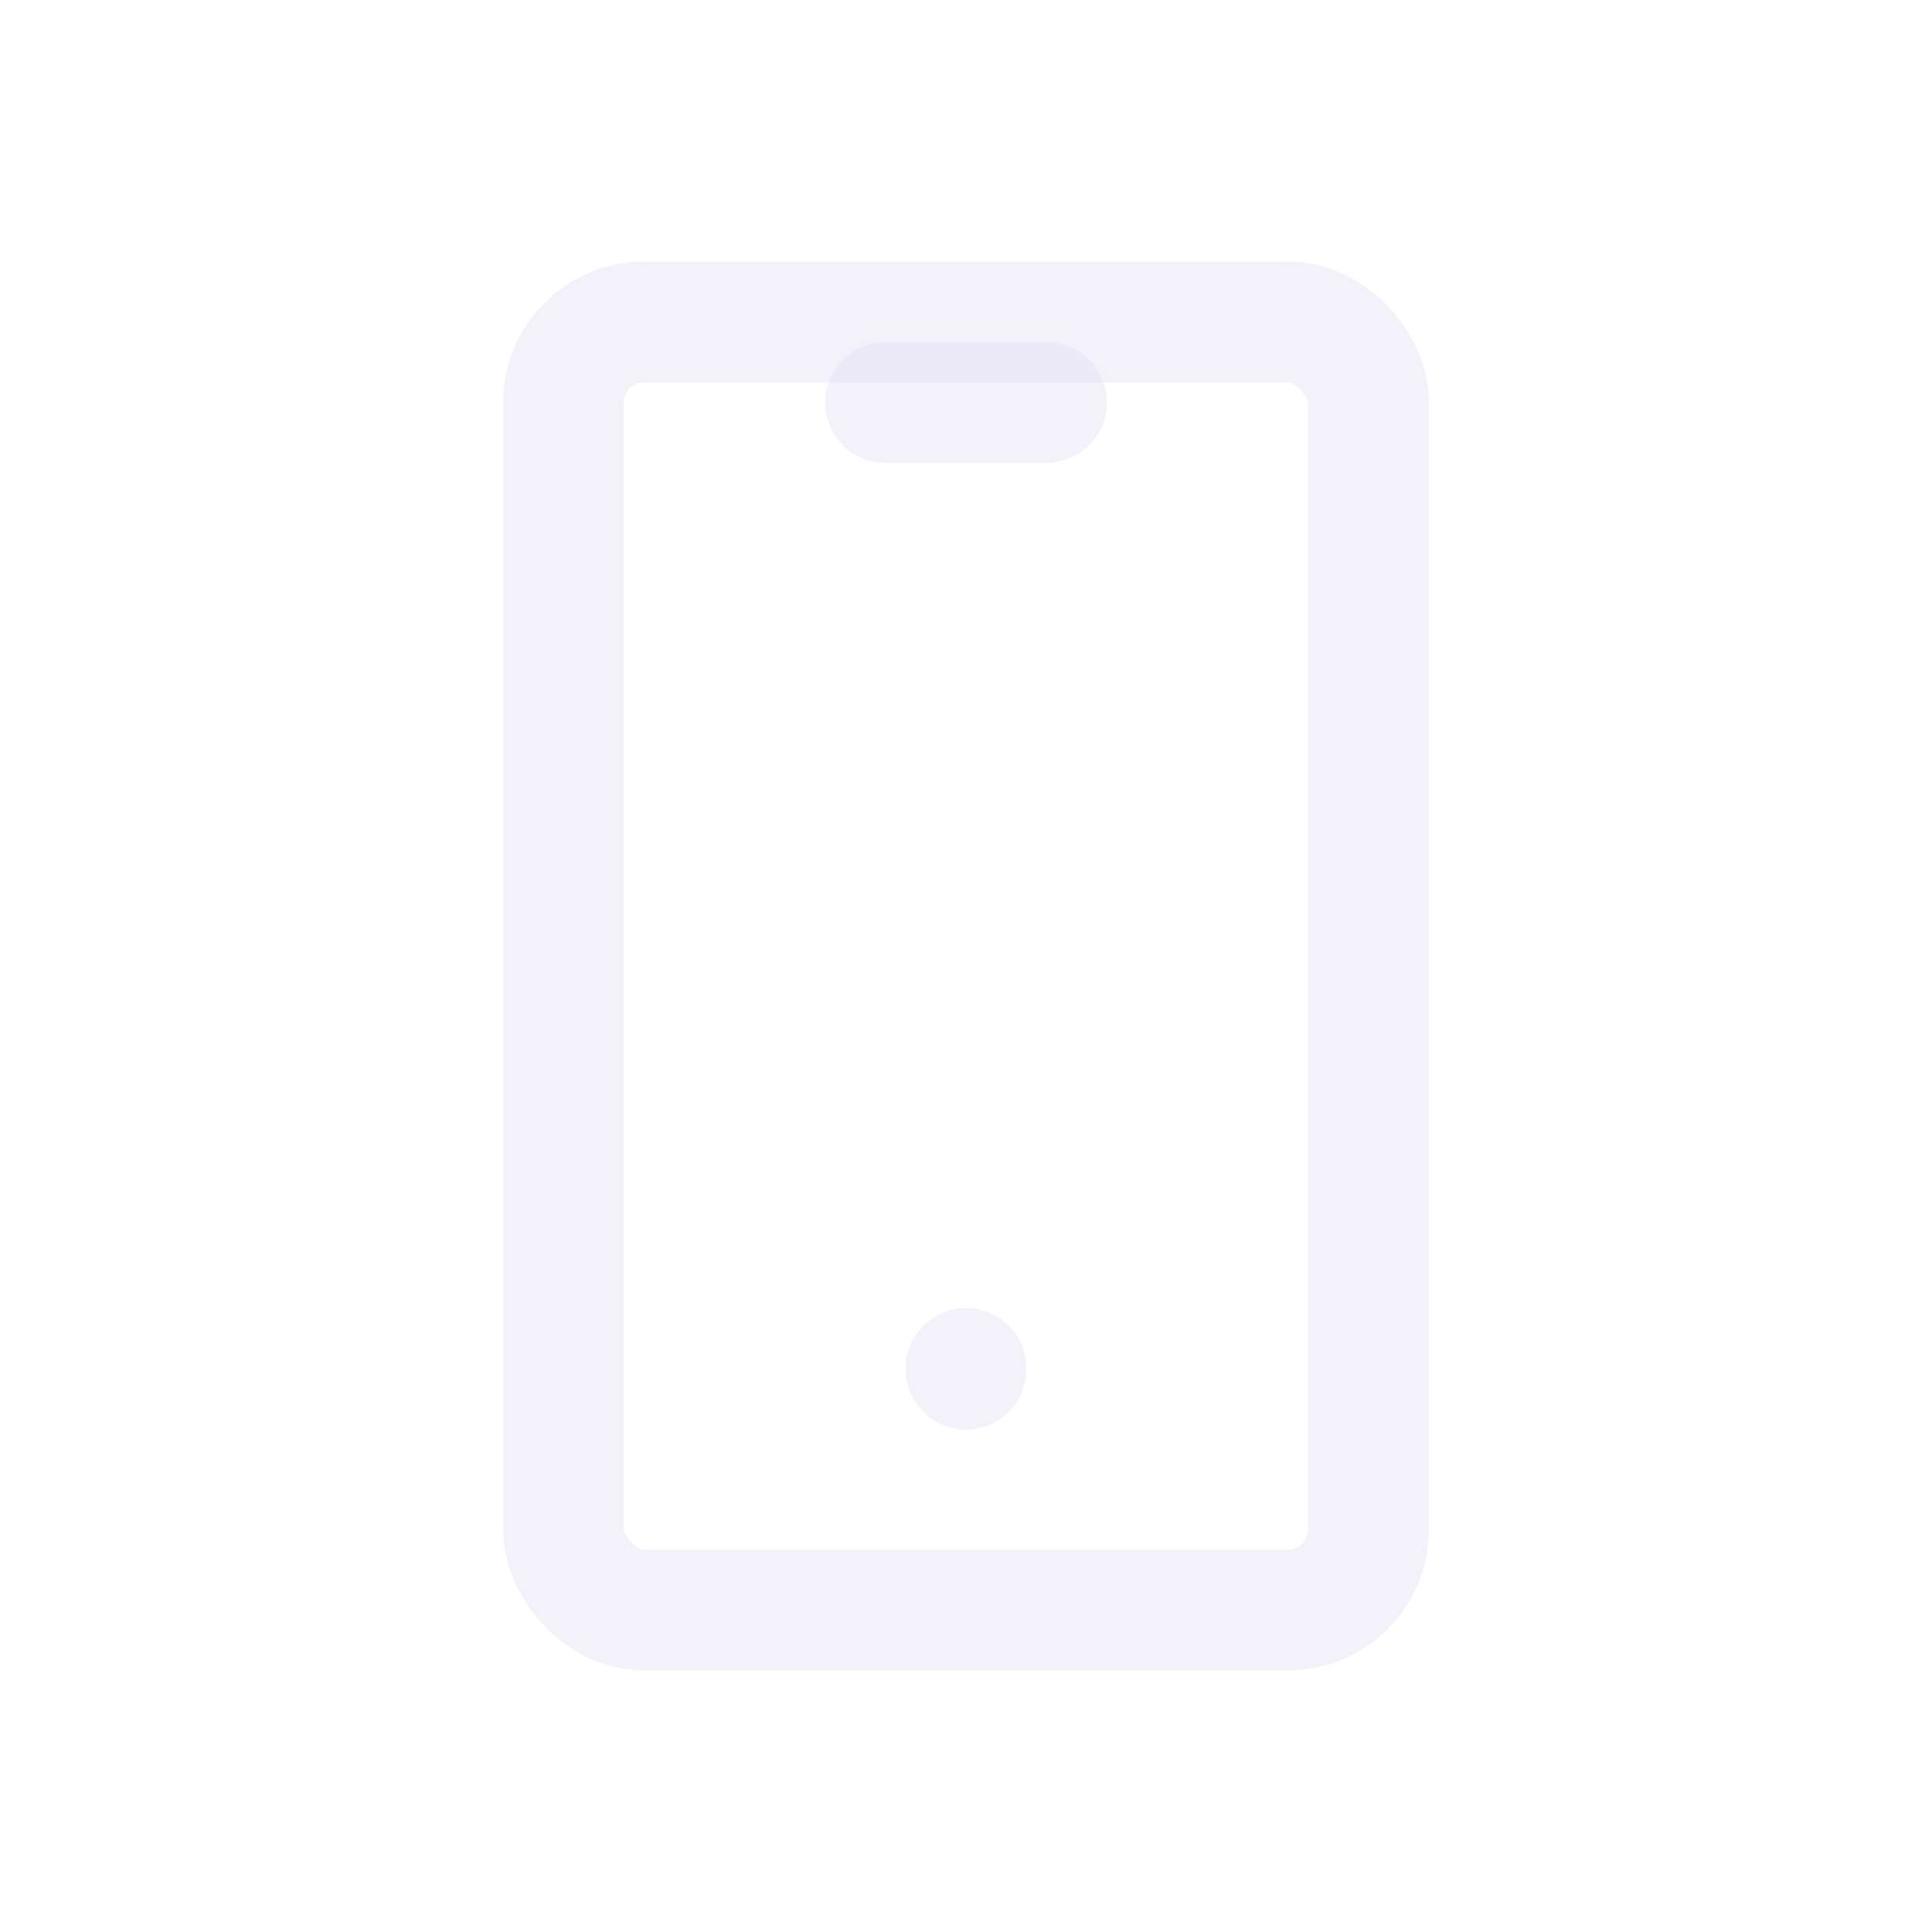 <svg width="24" height="24" viewBox="0 0 24 24" fill="none" xmlns="http://www.w3.org/2000/svg">
<rect x="7" y="4" width="10" height="16" rx="1" stroke="#E1DEF5" stroke-opacity="0.4" stroke-width="1.5" stroke-linecap="round" stroke-linejoin="round"/>
<path d="M11 5H13" stroke="#E1DEF5" stroke-opacity="0.4" stroke-width="1.5" stroke-linecap="round" stroke-linejoin="round"/>
<path d="M12 17V17.01" stroke="#E1DEF5" stroke-opacity="0.4" stroke-width="1.5" stroke-linecap="round" stroke-linejoin="round"/>
</svg>
